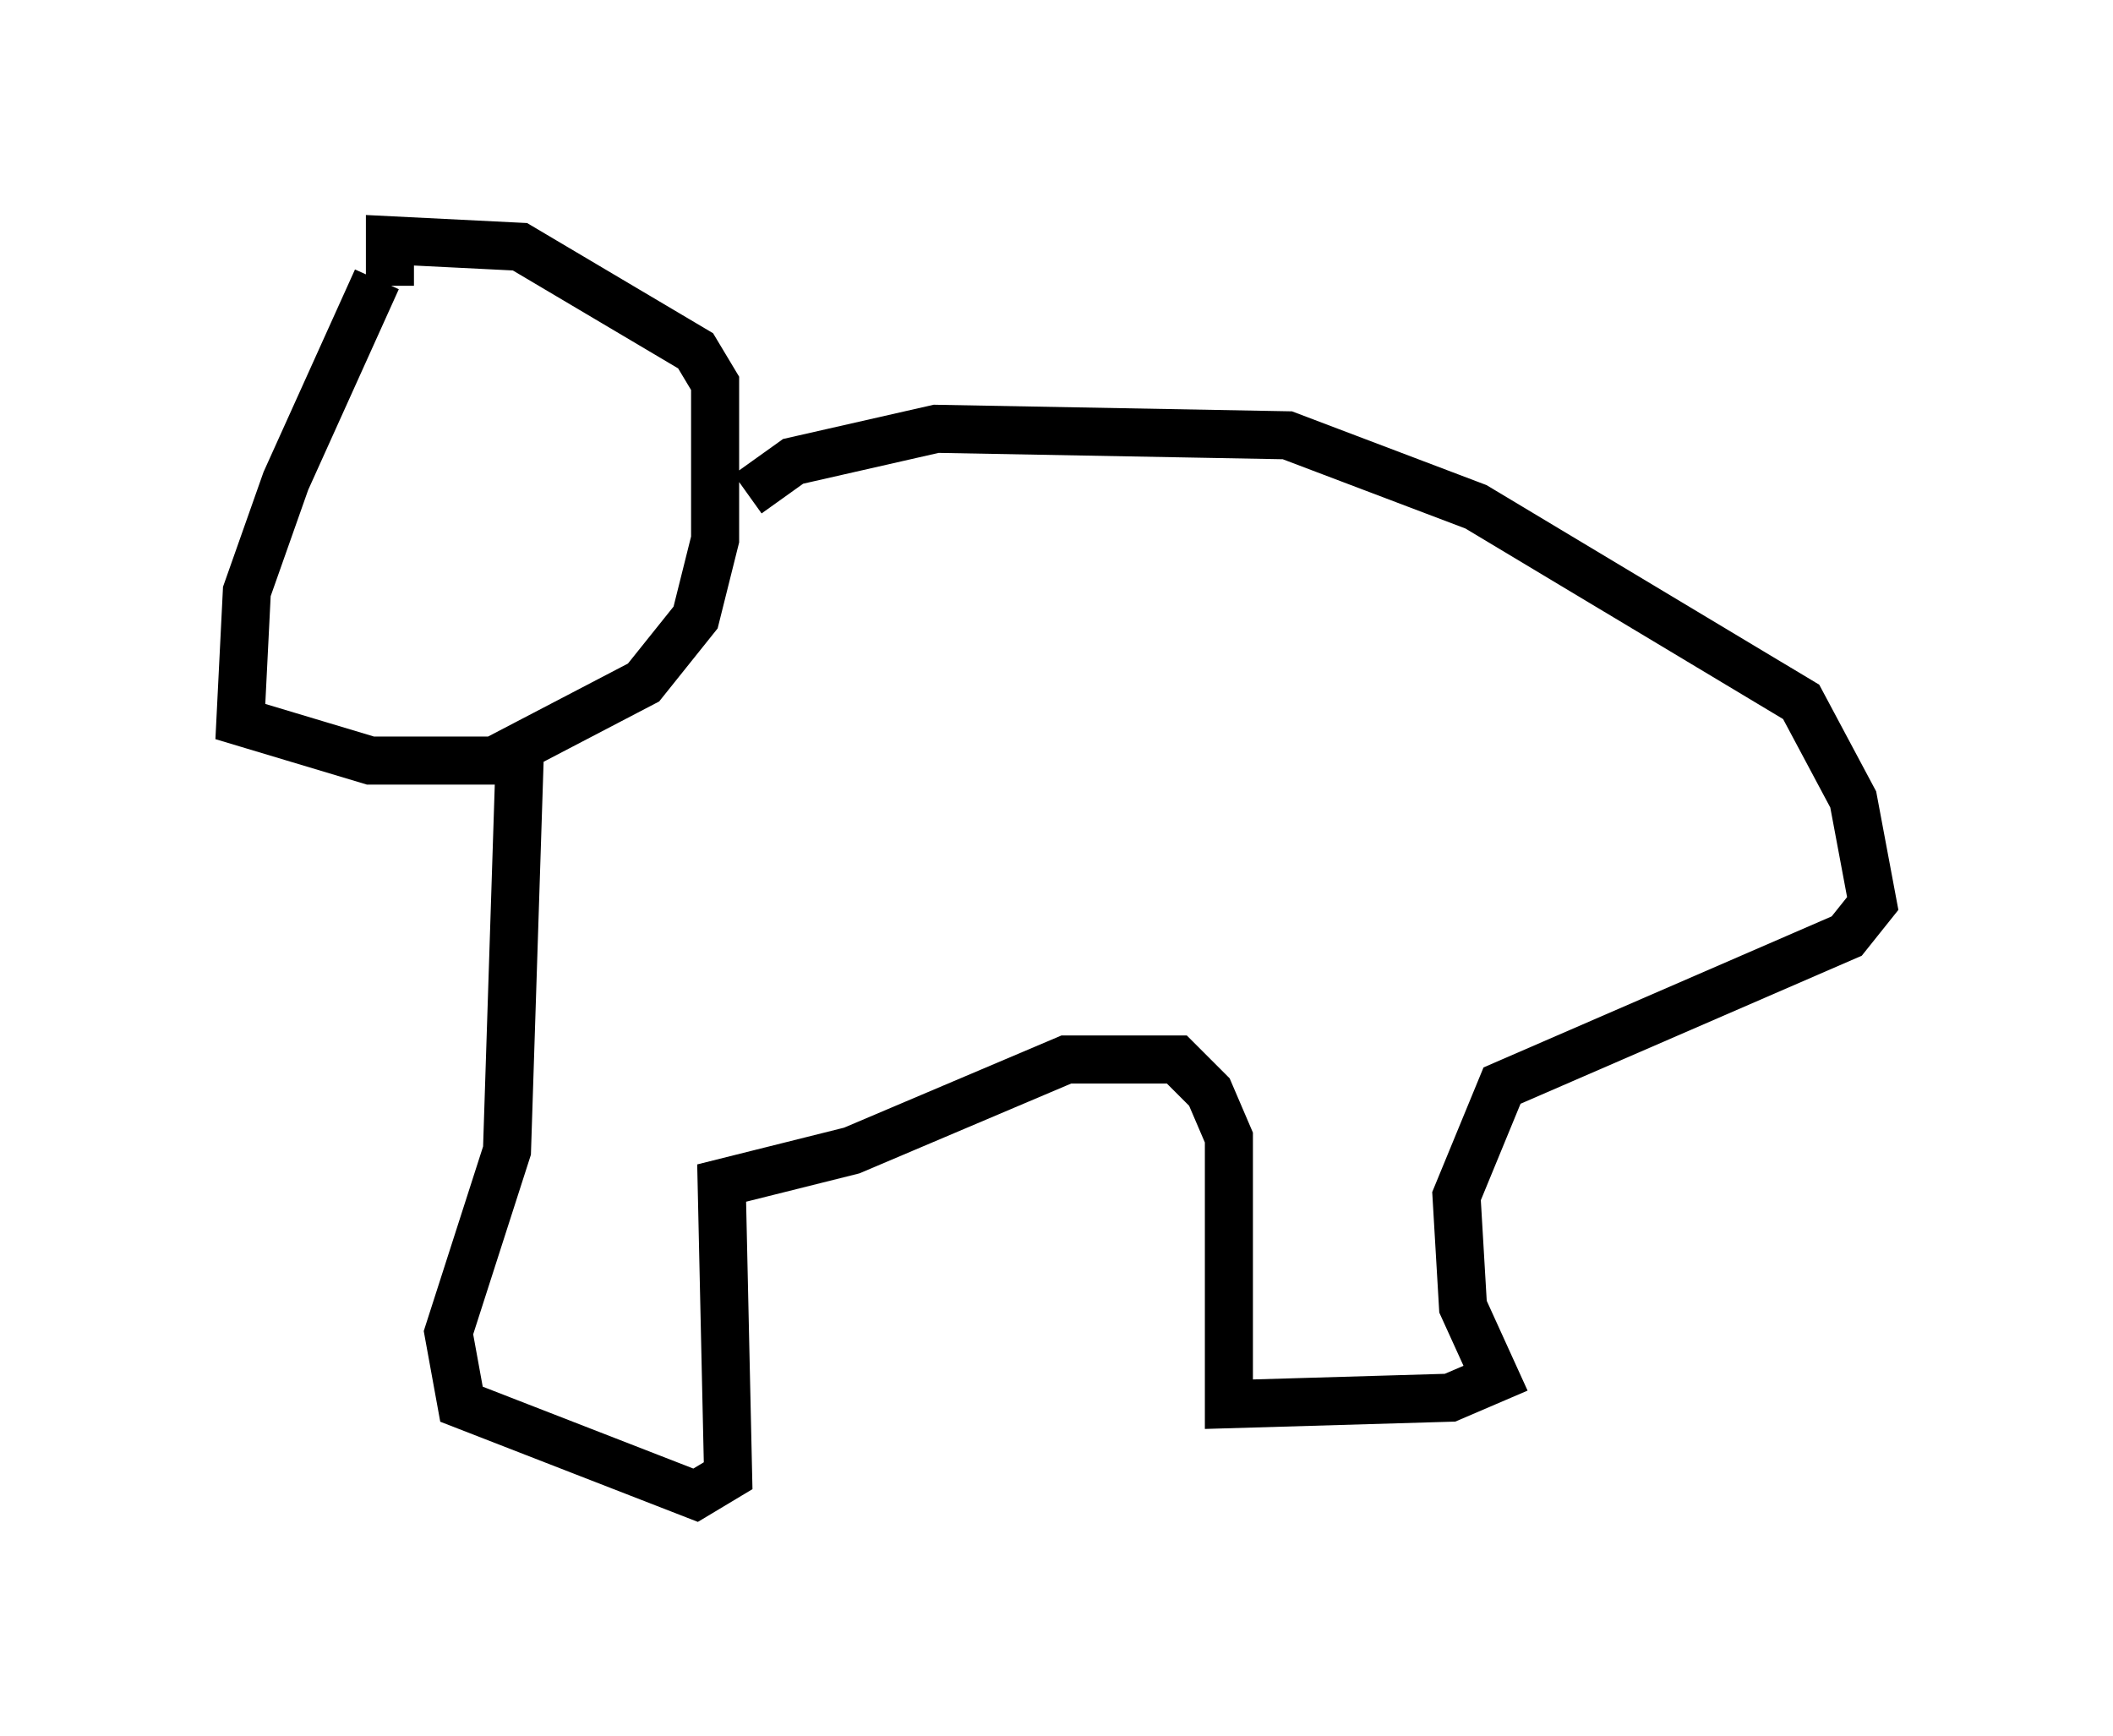 <?xml version="1.0" encoding="utf-8" ?>
<svg baseProfile="full" height="36.116" version="1.1" width="43.964" xmlns="http://www.w3.org/2000/svg" xmlns:ev="http://www.w3.org/2001/xml-events" xmlns:xlink="http://www.w3.org/1999/xlink"><defs /><rect fill="white" height="36.116" width="43.964" x="0" y="0" /><path d="M8.654, 5.271 m-0.812, 0.541 l-1.894, 4.195 -0.812, 2.3 l-0.135, 2.706 2.706, 0.812 l2.571, 0.0 3.112, -1.624 l1.083, -1.353 0.406, -1.624 l0.0, -3.248 -0.406, -0.677 l-3.654, -2.165 -2.706, -0.135 l0.0, 0.947 m7.442, 4.33 l0.947, -0.677 2.977, -0.677 l7.307, 0.135 3.924, 1.488 l6.766, 4.059 1.083, 2.03 l0.406, 2.165 -0.541, 0.677 l-7.172, 3.112 -0.947, 2.3 l0.135, 2.3 0.677, 1.488 l-0.947, 0.406 -4.601, 0.135 l0.0, -5.548 -0.406, -0.947 l-0.677, -0.677 -2.3, 0.0 l-4.465, 1.894 -2.706, 0.677 l0.135, 6.089 -0.677, 0.406 l-4.871, -1.894 -0.271, -1.488 l1.218, -3.789 0.271, -8.39 " fill="none" stroke="black" stroke-width="1" /></svg>